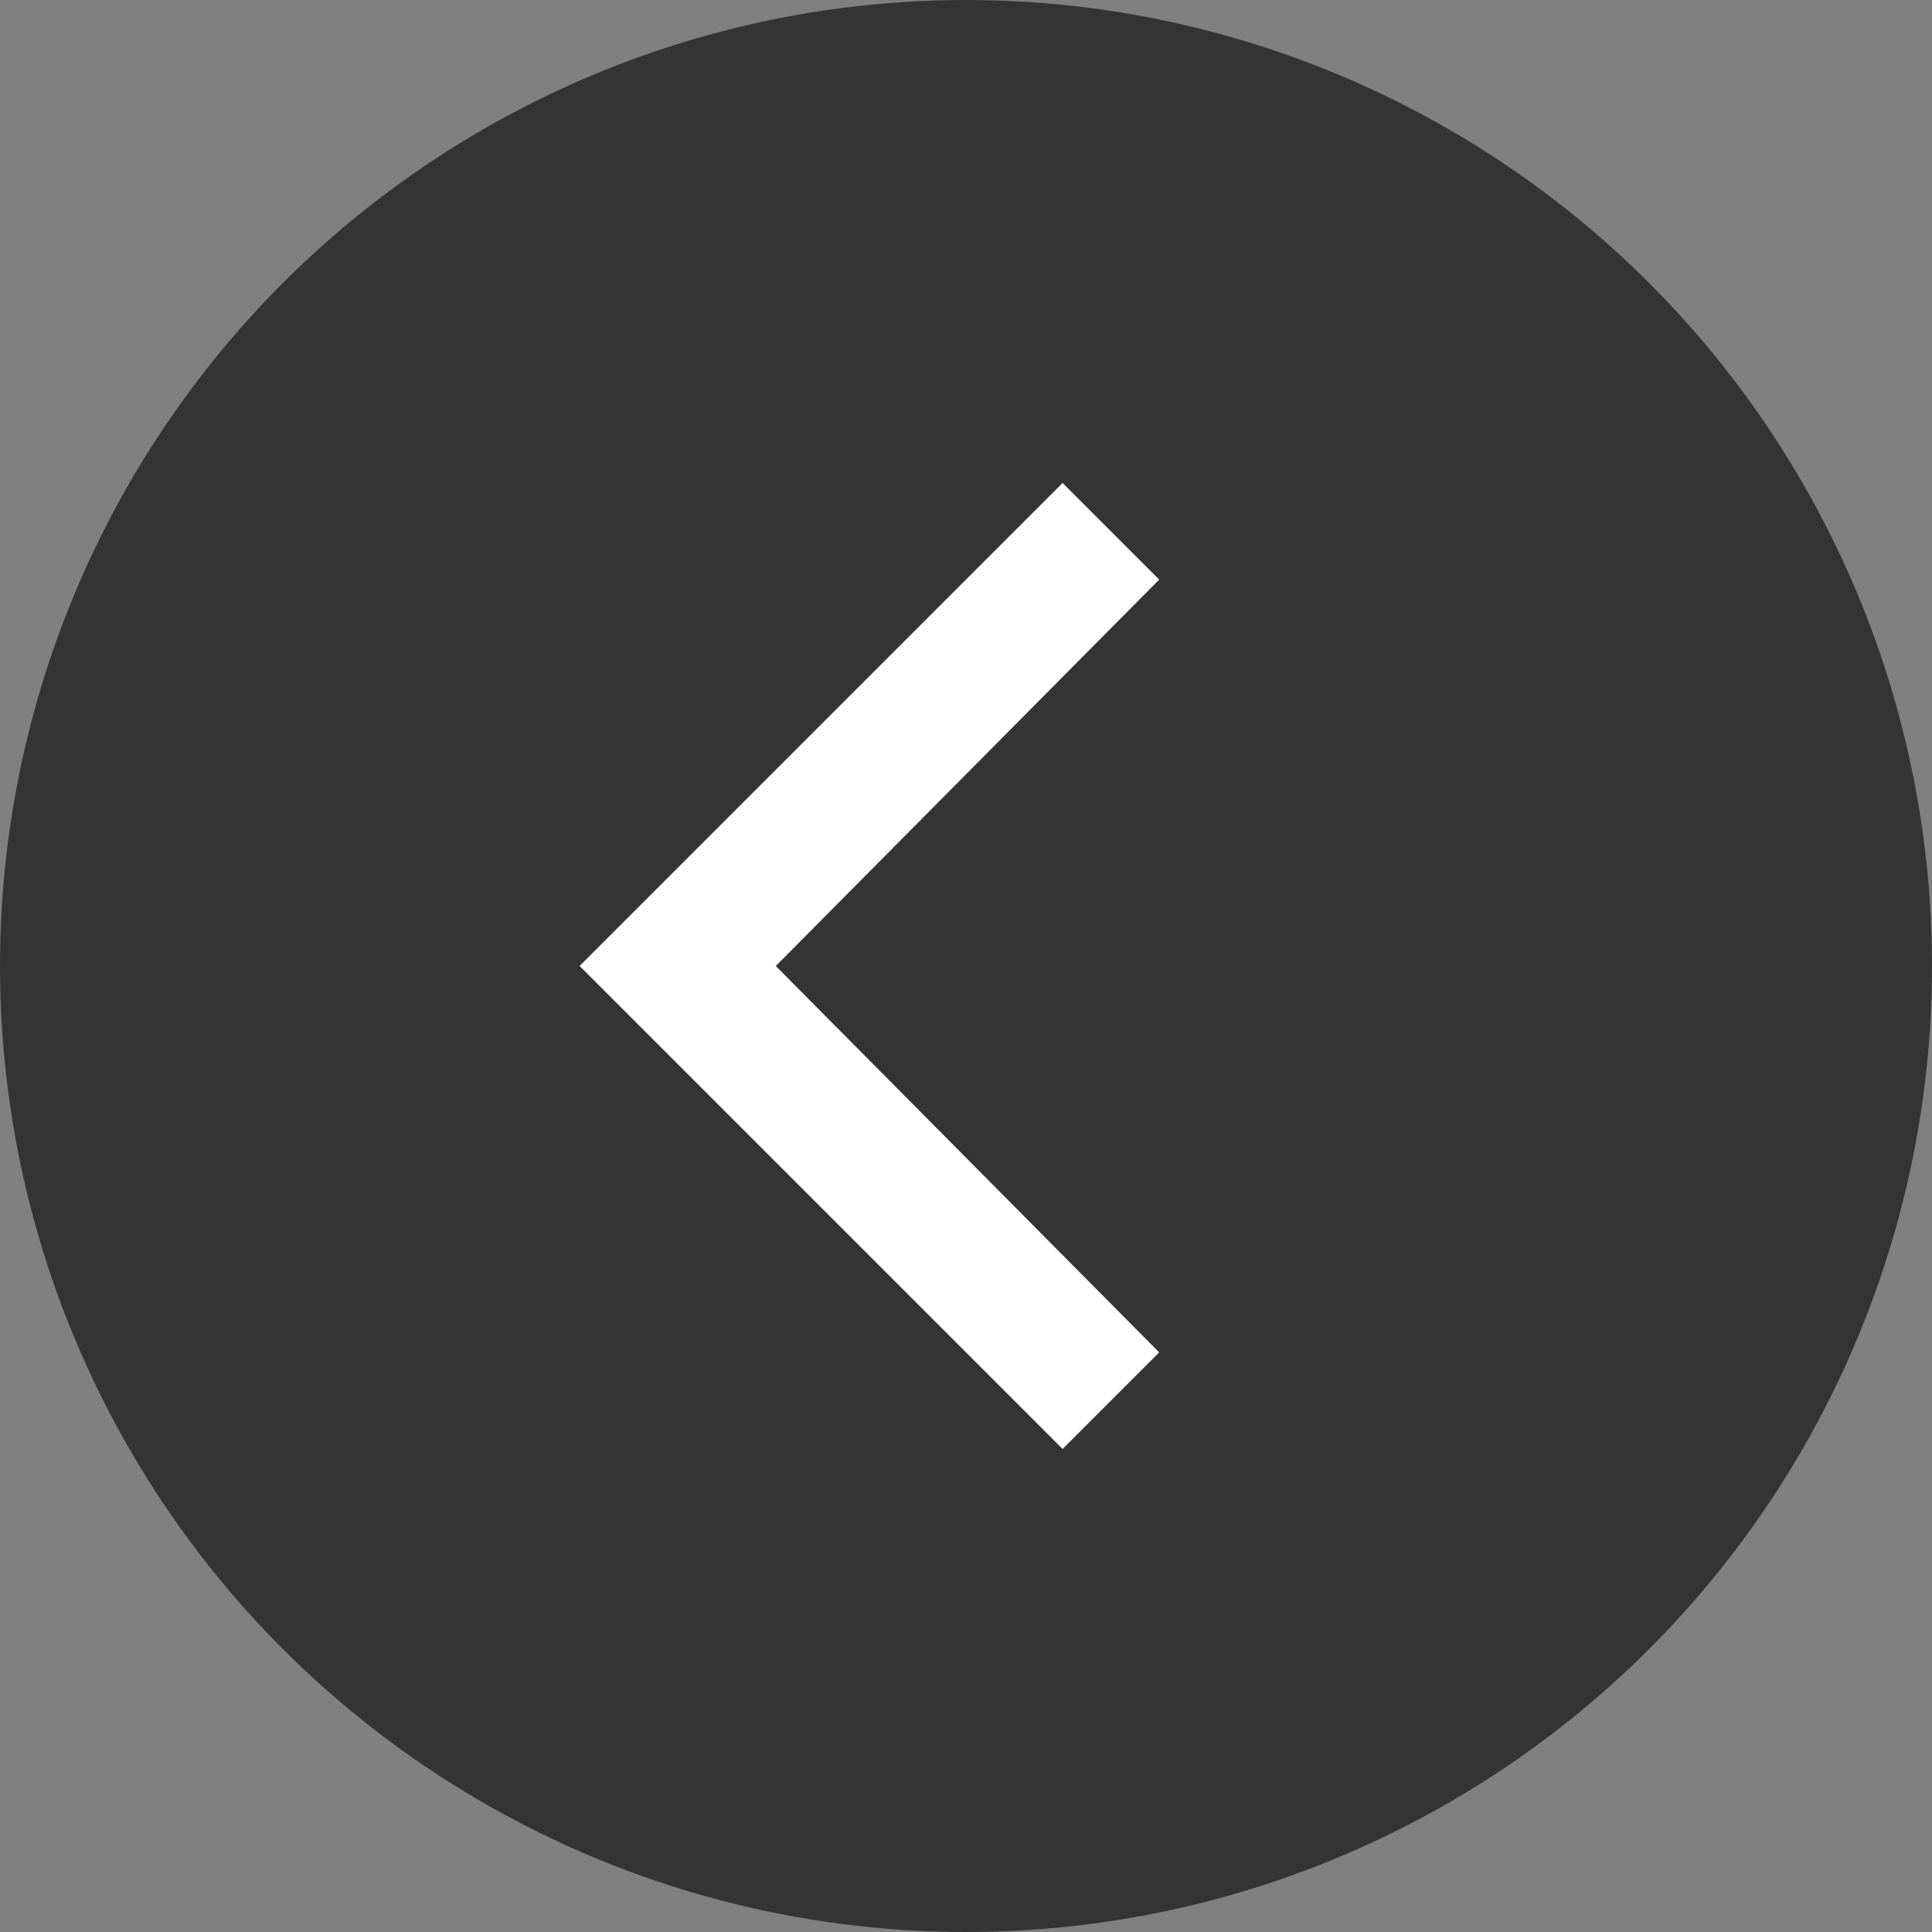 <svg width="20" height="20" viewBox="0 0 20 20" fill="none" xmlns="http://www.w3.org/2000/svg">
<rect x="0" y="0" width="20" height="20" fill="#808080" stroke="none"/>
<circle cx="10" cy="10" r="10" fill="#343434"/>
<path fill-rule="evenodd" clip-rule="evenodd" d="M12 14L11 15L6 10L11 5L12 6L8.031 10L12 14Z" fill="white"/>
</svg>
